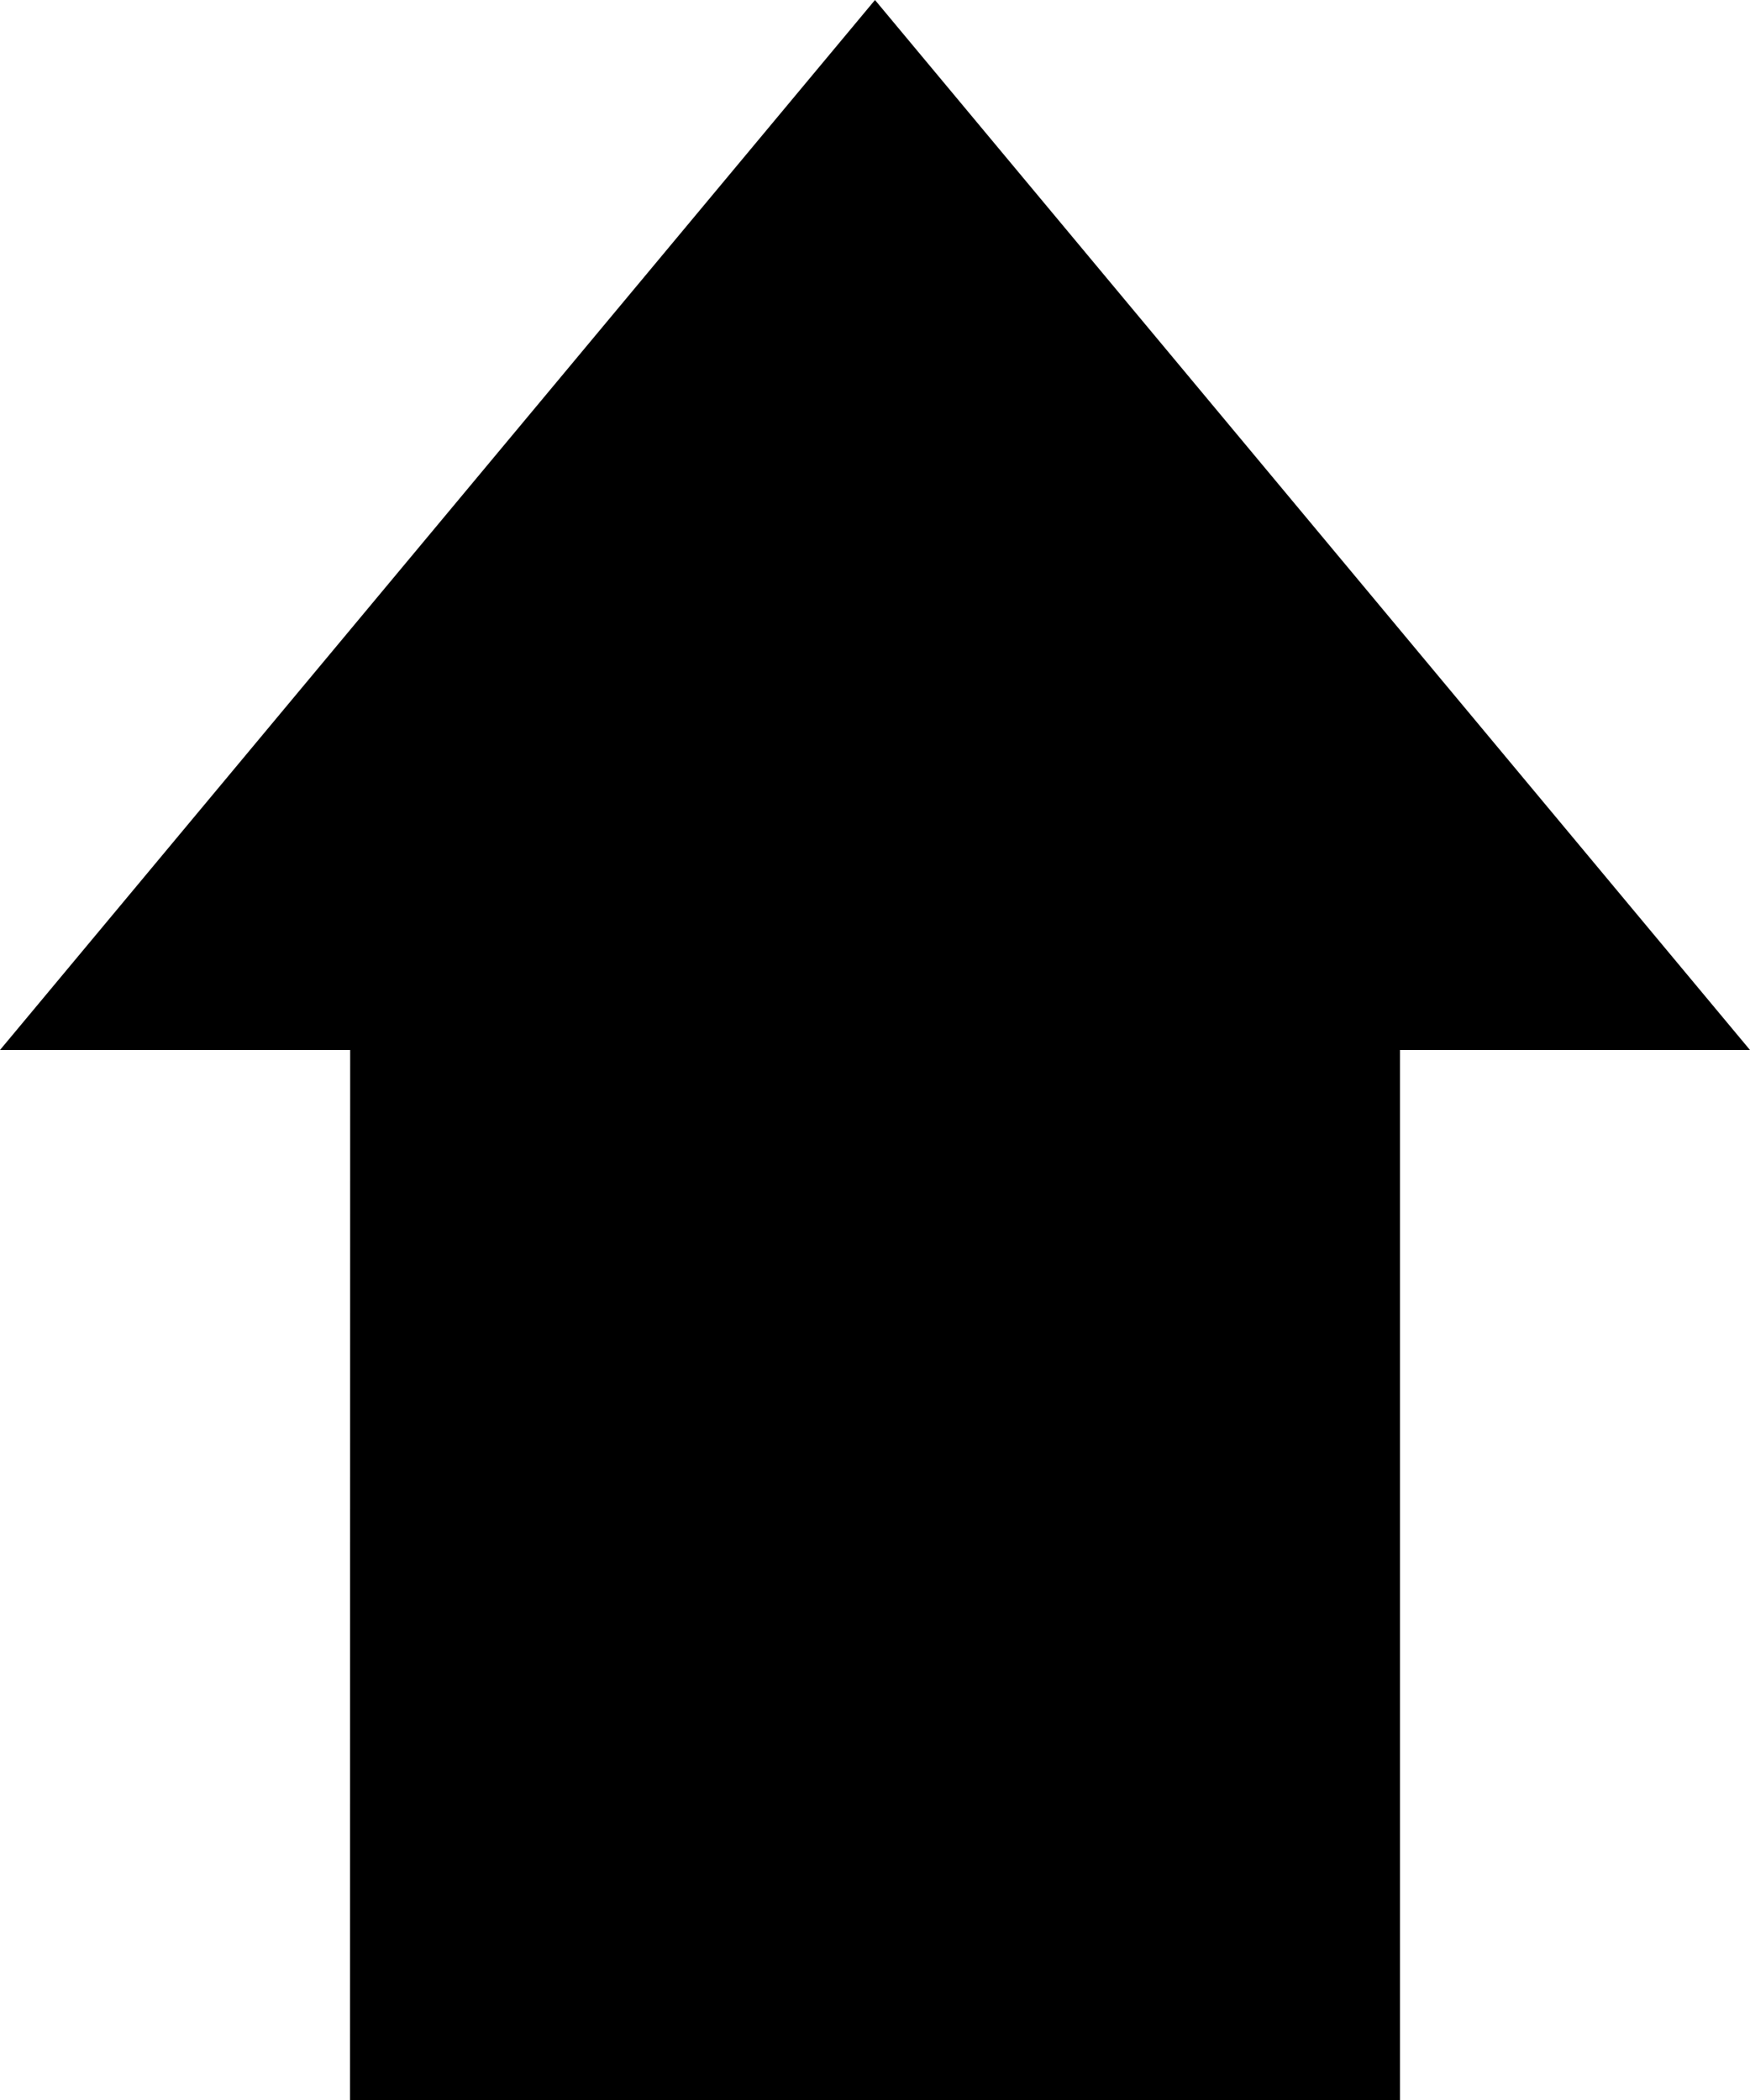 <?xml version="1.0" encoding="UTF-8" standalone="no"?>
<!-- Generator: Adobe Illustrator 14.0.0, SVG Export Plug-In . SVG Version: 6.00 Build 43363)  -->
<svg
   xmlns:dc="http://purl.org/dc/elements/1.1/"
   xmlns:cc="http://creativecommons.org/ns#"
   xmlns:rdf="http://www.w3.org/1999/02/22-rdf-syntax-ns#"
   xmlns:svg="http://www.w3.org/2000/svg"
   xmlns="http://www.w3.org/2000/svg"
   xmlns:sodipodi="http://sodipodi.sourceforge.net/DTD/sodipodi-0.dtd"
   xmlns:inkscape="http://www.inkscape.org/namespaces/inkscape"
   version="1.1"
   id="Layer_1"
   x="0px"
   y="0px"
   width="10"
   height="12"
   viewBox="0 0 10 12"
   enable-background="new 0 0 12 10"
   xml:space="preserve"
   inkscape:version="0.46"
   sodipodi:docname="NavBackIdle.svg"
   sodipodi:version="0.32"
   inkscape:output_extension="org.inkscape.output.svg.inkscape"><defs
   id="defs9"><inkscape:perspective
     sodipodi:type="inkscape:persp3d"
     inkscape:vp_x="0 : 5 : 1"
     inkscape:vp_y="0 : 1000 : 0"
     inkscape:vp_z="12 : 5 : 1"
     inkscape:persp3d-origin="6 : 3.3333333 : 1"
     id="perspective13" /></defs><sodipodi:namedview
   pagecolor="#000000"
   bordercolor="#666666"
   borderopacity="1"
   objecttolerance="10"
   gridtolerance="10"
   guidetolerance="10"
   inkscape:pageopacity="0.49803922"
   inkscape:pageshadow="2"
   inkscape:window-width="823"
   inkscape:window-height="669"
   id="namedview7"
   showgrid="false"
   inkscape:zoom="23.6"
   inkscape:cx="11.970339"
   inkscape:cy="6"
   inkscape:window-x="446"
   inkscape:window-y="457"
   inkscape:window-maximized="0"
   inkscape:current-layer="Layer_1" />
<path
   d="M -1,6"
   id="path3" />
<polyline
   points="0,5 6,10 6,7.999 12,8 12,2 6,2 6,0 "
   id="polyline5"
   transform="matrix(0,1,-1,0,10,0)"
   style="fill:#000000" />
</svg>